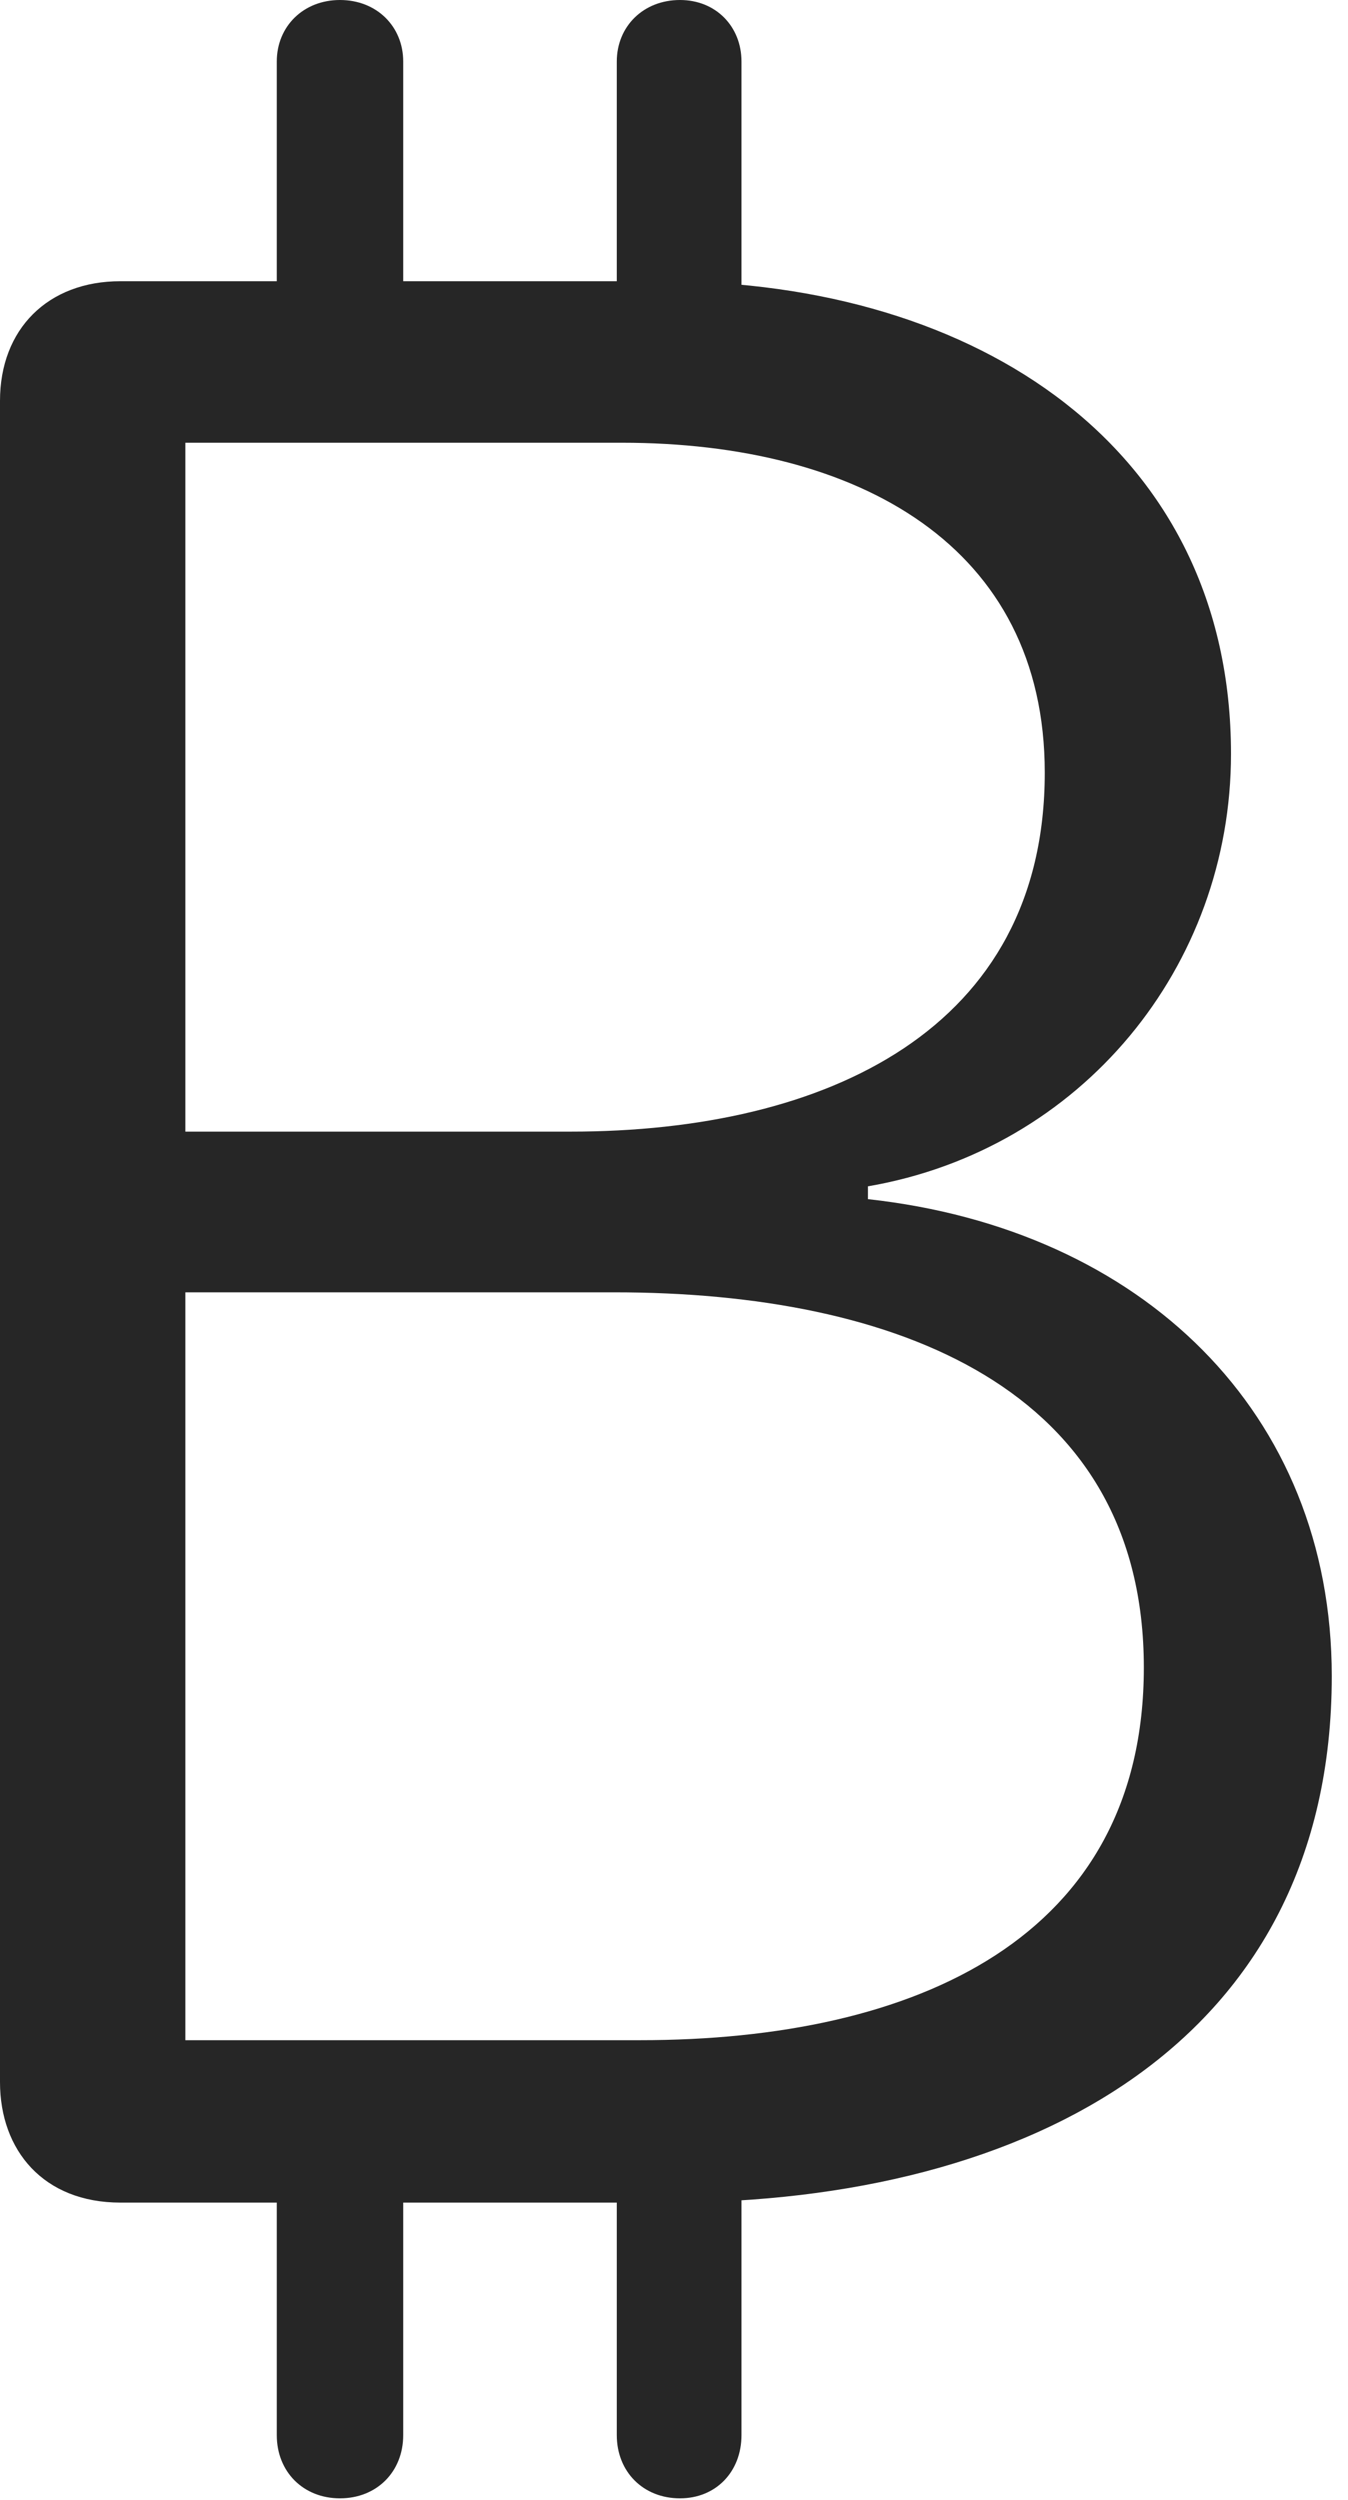 <?xml version="1.0" encoding="UTF-8"?>
<!--Generator: Apple Native CoreSVG 326-->
<!DOCTYPE svg
PUBLIC "-//W3C//DTD SVG 1.1//EN"
       "http://www.w3.org/Graphics/SVG/1.1/DTD/svg11.dtd">
<svg version="1.1" xmlns="http://www.w3.org/2000/svg" xmlns:xlink="http://www.w3.org/1999/xlink" viewBox="0 0 30.82 57.129">
 <g>
  <rect height="57.129" opacity="0" width="30.82" x="0" y="0"/>
  <path d="M2.754 50.332L15.273 50.332C23.574 50.332 30.449 46.641 30.449 38.301C30.449 32.266 26.094 28.086 19.844 27.402L19.844 27.109C24.727 26.27 28.145 22.09 28.145 17.227C28.145 10.273 22.383 6.426 15.156 6.426L2.754 6.426C1.094 6.426 0 7.52 0 9.16L0 47.578C0 49.141 0.996 50.332 2.754 50.332ZM4.238 25.859L4.238 10.117L14.219 10.117C19.629 10.117 23.887 12.48 23.887 17.656C23.887 23.516 18.906 25.859 13.047 25.859ZM4.238 46.621L4.238 29.531L14.043 29.531C20.488 29.531 26.152 31.719 26.152 38.105C26.152 44.277 20.957 46.621 14.629 46.621ZM6.328 8.496L9.219 8.496L9.219 1.406C9.219 0.605 8.613 0 7.773 0C6.934 0 6.328 0.605 6.328 1.406ZM14.102 8.496L16.953 8.496L16.953 1.406C16.953 0.605 16.367 0 15.547 0C14.707 0 14.102 0.605 14.102 1.406ZM6.328 48.066L6.328 55.645C6.328 56.484 6.934 57.09 7.773 57.09C8.613 57.09 9.219 56.484 9.219 55.645L9.219 48.066ZM14.102 48.066L14.102 55.645C14.102 56.484 14.707 57.09 15.547 57.09C16.367 57.09 16.953 56.484 16.953 55.645L16.953 48.066Z" fill="black" fill-opacity="0.85"/>
 </g>
</svg>
